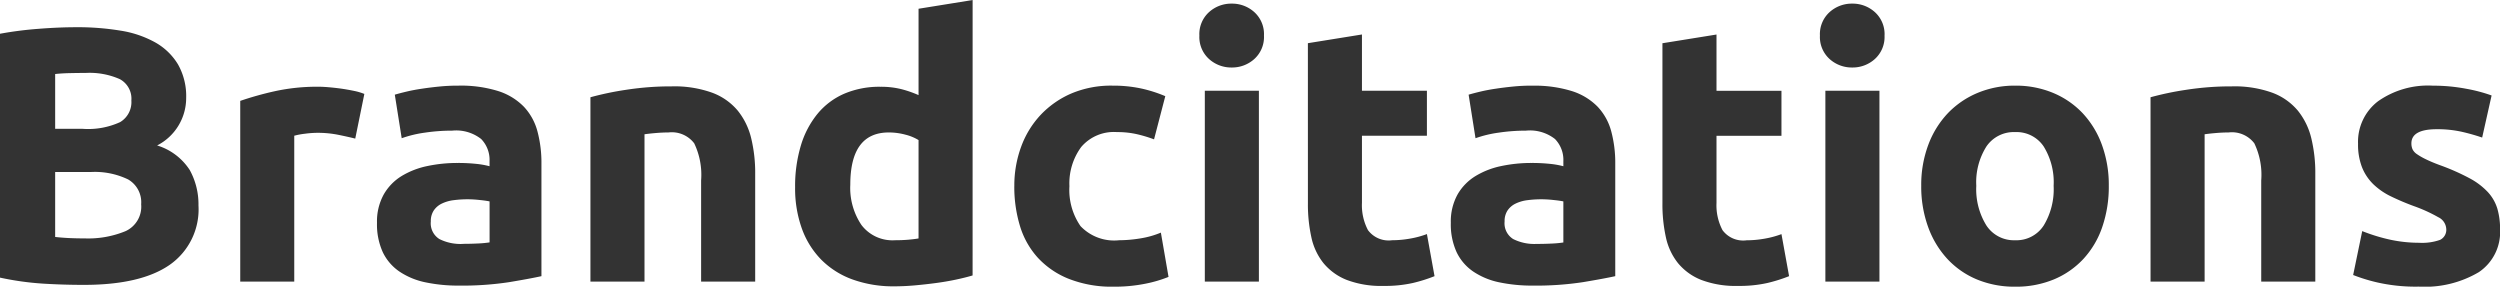 <svg xmlns="http://www.w3.org/2000/svg" width="179.114" height="20.54" viewBox="0 0 179.114 20.54"><path d="M8.086.234Q6.6.234,5.135.143A20.857,20.857,0,0,1,2.08-.286V-17.758a25.944,25.944,0,0,1,2.73-.351q1.482-.117,2.756-.117a18.769,18.769,0,0,1,3.159.247,7.482,7.482,0,0,1,2.483.845,4.427,4.427,0,0,1,1.625,1.573,4.6,4.6,0,0,1,.585,2.4,3.817,3.817,0,0,1-2.08,3.406,4.258,4.258,0,0,1,2.34,1.768A5.086,5.086,0,0,1,16.3-5.46,4.844,4.844,0,0,1,14.235-1.2Q12.168.234,8.086.234ZM6.032-7.852V-3.2q.442.052.962.078t1.144.026a7.026,7.026,0,0,0,2.938-.52,1.928,1.928,0,0,0,1.118-1.924,1.885,1.885,0,0,0-.936-1.781A5.483,5.483,0,0,0,8.58-7.852Zm0-3.094H8.008a5.5,5.5,0,0,0,2.678-.481,1.665,1.665,0,0,0,.806-1.547,1.589,1.589,0,0,0-.832-1.534,5.347,5.347,0,0,0-2.444-.442q-.52,0-1.118.013t-1.066.065Zm21.5.7q-.52-.13-1.222-.273A7.551,7.551,0,0,0,24.8-10.66a7,7,0,0,0-.871.065,5.126,5.126,0,0,0-.767.143V0H19.292V-12.948a23.272,23.272,0,0,1,2.457-.689,14.157,14.157,0,0,1,3.159-.325q.312,0,.754.039t.884.1q.442.065.884.156a4.16,4.16,0,0,1,.754.221Zm7.7,7.54q.572,0,1.092-.026a7.6,7.6,0,0,0,.832-.078V-5.746q-.234-.052-.7-.1a7.818,7.818,0,0,0-.858-.052,7.678,7.678,0,0,0-1.027.065,2.683,2.683,0,0,0-.845.247,1.45,1.45,0,0,0-.572.494,1.376,1.376,0,0,0-.208.78,1.329,1.329,0,0,0,.611,1.261A3.376,3.376,0,0,0,35.23-2.7ZM34.918-14.04a8.971,8.971,0,0,1,2.86.39,4.442,4.442,0,0,1,1.833,1.118,4.109,4.109,0,0,1,.975,1.768,8.721,8.721,0,0,1,.286,2.314V-.39q-.832.182-2.314.429A22.236,22.236,0,0,1,34.97.286,11.376,11.376,0,0,1,32.565.052a5.22,5.22,0,0,1-1.859-.767,3.51,3.51,0,0,1-1.2-1.391,4.8,4.8,0,0,1-.416-2.106,3.991,3.991,0,0,1,.481-2.028,3.7,3.7,0,0,1,1.287-1.326,5.816,5.816,0,0,1,1.846-.715A10.356,10.356,0,0,1,34.866-8.5a12.252,12.252,0,0,1,1.339.065,5.96,5.96,0,0,1,.949.169v-.364a2.144,2.144,0,0,0-.6-1.586,2.9,2.9,0,0,0-2.08-.6,13.244,13.244,0,0,0-1.95.143,8.365,8.365,0,0,0-1.664.4l-.494-3.12q.338-.1.845-.221t1.105-.208q.6-.091,1.261-.156T34.918-14.04Zm9.464.832a21.593,21.593,0,0,1,2.548-.533,20.938,20.938,0,0,1,3.276-.247,7.979,7.979,0,0,1,2.9.455,4.354,4.354,0,0,1,1.833,1.287A5.015,5.015,0,0,1,55.9-10.27a10.513,10.513,0,0,1,.286,2.548V0H52.312V-7.254a5.222,5.222,0,0,0-.494-2.652,2.015,2.015,0,0,0-1.846-.78q-.416,0-.884.039t-.832.091V0H44.382ZM63-6.942A4.746,4.746,0,0,0,63.8-4.056,2.784,2.784,0,0,0,66.2-2.964q.52,0,.962-.039t.728-.091V-10.14a3.366,3.366,0,0,0-.949-.39,4.573,4.573,0,0,0-1.183-.156Q63-10.686,63-6.942Zm8.762,6.5q-.52.156-1.2.3T69.147.1q-.741.1-1.508.169T66.17.338a8.6,8.6,0,0,1-3.016-.494,6.059,6.059,0,0,1-2.236-1.417,6.149,6.149,0,0,1-1.391-2.236,8.533,8.533,0,0,1-.481-2.951,10.1,10.1,0,0,1,.416-3,6.535,6.535,0,0,1,1.2-2.275,5.119,5.119,0,0,1,1.911-1.43,6.407,6.407,0,0,1,2.587-.494,6.085,6.085,0,0,1,1.443.156,7.81,7.81,0,0,1,1.287.442v-6.188l3.874-.624Zm2.99-6.4a8.061,8.061,0,0,1,.481-2.8,6.679,6.679,0,0,1,1.391-2.288,6.638,6.638,0,0,1,2.21-1.547A7.292,7.292,0,0,1,81.8-14.04a9.566,9.566,0,0,1,2,.195,9.745,9.745,0,0,1,1.768.559l-.806,3.094a9.764,9.764,0,0,0-1.2-.364,6.251,6.251,0,0,0-1.456-.156,3.069,3.069,0,0,0-2.561,1.066A4.389,4.389,0,0,0,78.7-6.838a4.546,4.546,0,0,0,.793,2.86,3.321,3.321,0,0,0,2.769,1.014,9.5,9.5,0,0,0,1.508-.13,6.411,6.411,0,0,0,1.482-.416L85.8-.338a9.088,9.088,0,0,1-1.69.494,11.148,11.148,0,0,1-2.236.208A8.416,8.416,0,0,1,78.65-.2a6.074,6.074,0,0,1-2.223-1.521,5.934,5.934,0,0,1-1.274-2.275A9.66,9.66,0,0,1,74.75-6.838ZM92.274,0H88.4V-13.676h3.874Zm.364-17.628a2.126,2.126,0,0,1-.689,1.677,2.37,2.37,0,0,1-1.625.611,2.37,2.37,0,0,1-1.625-.611,2.126,2.126,0,0,1-.689-1.677,2.126,2.126,0,0,1,.689-1.677,2.37,2.37,0,0,1,1.625-.611,2.37,2.37,0,0,1,1.625.611A2.126,2.126,0,0,1,92.638-17.628Zm3.146.546,3.874-.624v4.03h4.654v3.224H99.658v4.81a3.826,3.826,0,0,0,.429,1.95,1.841,1.841,0,0,0,1.729.728,7.4,7.4,0,0,0,1.287-.117,6.634,6.634,0,0,0,1.209-.325l.546,3.016A11.022,11.022,0,0,1,103.3.1a9.09,9.09,0,0,1-2.106.208,6.933,6.933,0,0,1-2.626-.429,4.119,4.119,0,0,1-1.664-1.2,4.452,4.452,0,0,1-.871-1.859,10.974,10.974,0,0,1-.247-2.418ZM112.164-2.7q.572,0,1.092-.026a7.6,7.6,0,0,0,.832-.078V-5.746q-.234-.052-.7-.1a7.818,7.818,0,0,0-.858-.052,7.678,7.678,0,0,0-1.027.065,2.683,2.683,0,0,0-.845.247,1.45,1.45,0,0,0-.572.494,1.377,1.377,0,0,0-.208.78,1.329,1.329,0,0,0,.611,1.261A3.376,3.376,0,0,0,112.164-2.7Zm-.312-11.336a8.972,8.972,0,0,1,2.86.39,4.442,4.442,0,0,1,1.833,1.118,4.109,4.109,0,0,1,.975,1.768,8.721,8.721,0,0,1,.286,2.314V-.39q-.832.182-2.314.429A22.236,22.236,0,0,1,111.9.286,11.376,11.376,0,0,1,109.5.052a5.22,5.22,0,0,1-1.859-.767,3.51,3.51,0,0,1-1.2-1.391,4.8,4.8,0,0,1-.416-2.106,3.991,3.991,0,0,1,.481-2.028A3.7,3.7,0,0,1,107.8-7.566a5.816,5.816,0,0,1,1.846-.715A10.356,10.356,0,0,1,111.8-8.5a12.252,12.252,0,0,1,1.339.065,5.96,5.96,0,0,1,.949.169v-.364a2.144,2.144,0,0,0-.6-1.586,2.9,2.9,0,0,0-2.08-.6,13.244,13.244,0,0,0-1.95.143,8.365,8.365,0,0,0-1.664.4l-.494-3.12q.338-.1.845-.221t1.105-.208q.6-.091,1.261-.156T111.852-14.04Zm9.334-3.042,3.874-.624v4.03h4.654v3.224H125.06v4.81a3.826,3.826,0,0,0,.429,1.95,1.841,1.841,0,0,0,1.729.728,7.4,7.4,0,0,0,1.287-.117,6.633,6.633,0,0,0,1.209-.325L130.26-.39A11.022,11.022,0,0,1,128.7.1a9.09,9.09,0,0,1-2.106.208,6.933,6.933,0,0,1-2.626-.429,4.119,4.119,0,0,1-1.664-1.2,4.452,4.452,0,0,1-.871-1.859,10.974,10.974,0,0,1-.247-2.418ZM136.734,0H132.86V-13.676h3.874Zm.364-17.628a2.126,2.126,0,0,1-.689,1.677,2.37,2.37,0,0,1-1.625.611,2.37,2.37,0,0,1-1.625-.611,2.126,2.126,0,0,1-.689-1.677,2.126,2.126,0,0,1,.689-1.677,2.37,2.37,0,0,1,1.625-.611,2.37,2.37,0,0,1,1.625.611A2.126,2.126,0,0,1,137.1-17.628ZM153.166-6.864a8.893,8.893,0,0,1-.468,2.951,6.411,6.411,0,0,1-1.352,2.288,6.085,6.085,0,0,1-2.119,1.469,7.071,7.071,0,0,1-2.769.52,7,7,0,0,1-2.743-.52A6.084,6.084,0,0,1,141.6-1.625a6.726,6.726,0,0,1-1.378-2.288,8.468,8.468,0,0,1-.494-2.951,8.167,8.167,0,0,1,.507-2.938,6.663,6.663,0,0,1,1.4-2.262,6.306,6.306,0,0,1,2.132-1.456,6.864,6.864,0,0,1,2.691-.52,6.932,6.932,0,0,1,2.717.52,6.169,6.169,0,0,1,2.119,1.456A6.608,6.608,0,0,1,152.672-9.8,8.359,8.359,0,0,1,153.166-6.864Zm-3.952,0a4.87,4.87,0,0,0-.715-2.821,2.338,2.338,0,0,0-2.041-1.027A2.371,2.371,0,0,0,144.4-9.685a4.8,4.8,0,0,0-.728,2.821,4.93,4.93,0,0,0,.728,2.847,2.353,2.353,0,0,0,2.054,1.053A2.321,2.321,0,0,0,148.5-4.017,5,5,0,0,0,149.214-6.864Zm6.942-6.344a21.593,21.593,0,0,1,2.548-.533,20.938,20.938,0,0,1,3.276-.247,7.979,7.979,0,0,1,2.9.455,4.355,4.355,0,0,1,1.833,1.287,5.014,5.014,0,0,1,.962,1.976,10.513,10.513,0,0,1,.286,2.548V0h-3.874V-7.254a5.222,5.222,0,0,0-.494-2.652,2.015,2.015,0,0,0-1.846-.78q-.416,0-.884.039t-.832.091V0h-3.874ZM175.4-2.782A3.867,3.867,0,0,0,176.9-2.99a.8.8,0,0,0,.442-.806.987.987,0,0,0-.572-.819,10.87,10.87,0,0,0-1.742-.793,17.851,17.851,0,0,1-1.651-.7,4.853,4.853,0,0,1-1.261-.871,3.523,3.523,0,0,1-.806-1.209,4.476,4.476,0,0,1-.286-1.69,3.655,3.655,0,0,1,1.43-3.042,6.22,6.22,0,0,1,3.926-1.118,12.59,12.59,0,0,1,2.392.221,11.13,11.13,0,0,1,1.82.481l-.676,3.016a14.225,14.225,0,0,0-1.469-.416,7.984,7.984,0,0,0-1.781-.182q-1.82,0-1.82,1.014a1.047,1.047,0,0,0,.078.416.888.888,0,0,0,.312.351,4.438,4.438,0,0,0,.637.366q.4.2,1.027.432a15.825,15.825,0,0,1,2.106.931,5.022,5.022,0,0,1,1.313.99A3.059,3.059,0,0,1,181-5.24a5.239,5.239,0,0,1,.2,1.5,3.467,3.467,0,0,1-1.521,3.061,7.584,7.584,0,0,1-4.3,1.038,12.367,12.367,0,0,1-3.029-.312,12.28,12.28,0,0,1-1.677-.52l.65-3.146A12.707,12.707,0,0,0,173.342-3,9.861,9.861,0,0,0,175.4-2.782Z" transform="translate(-2.08 20.176)" fill="#333"/></svg>